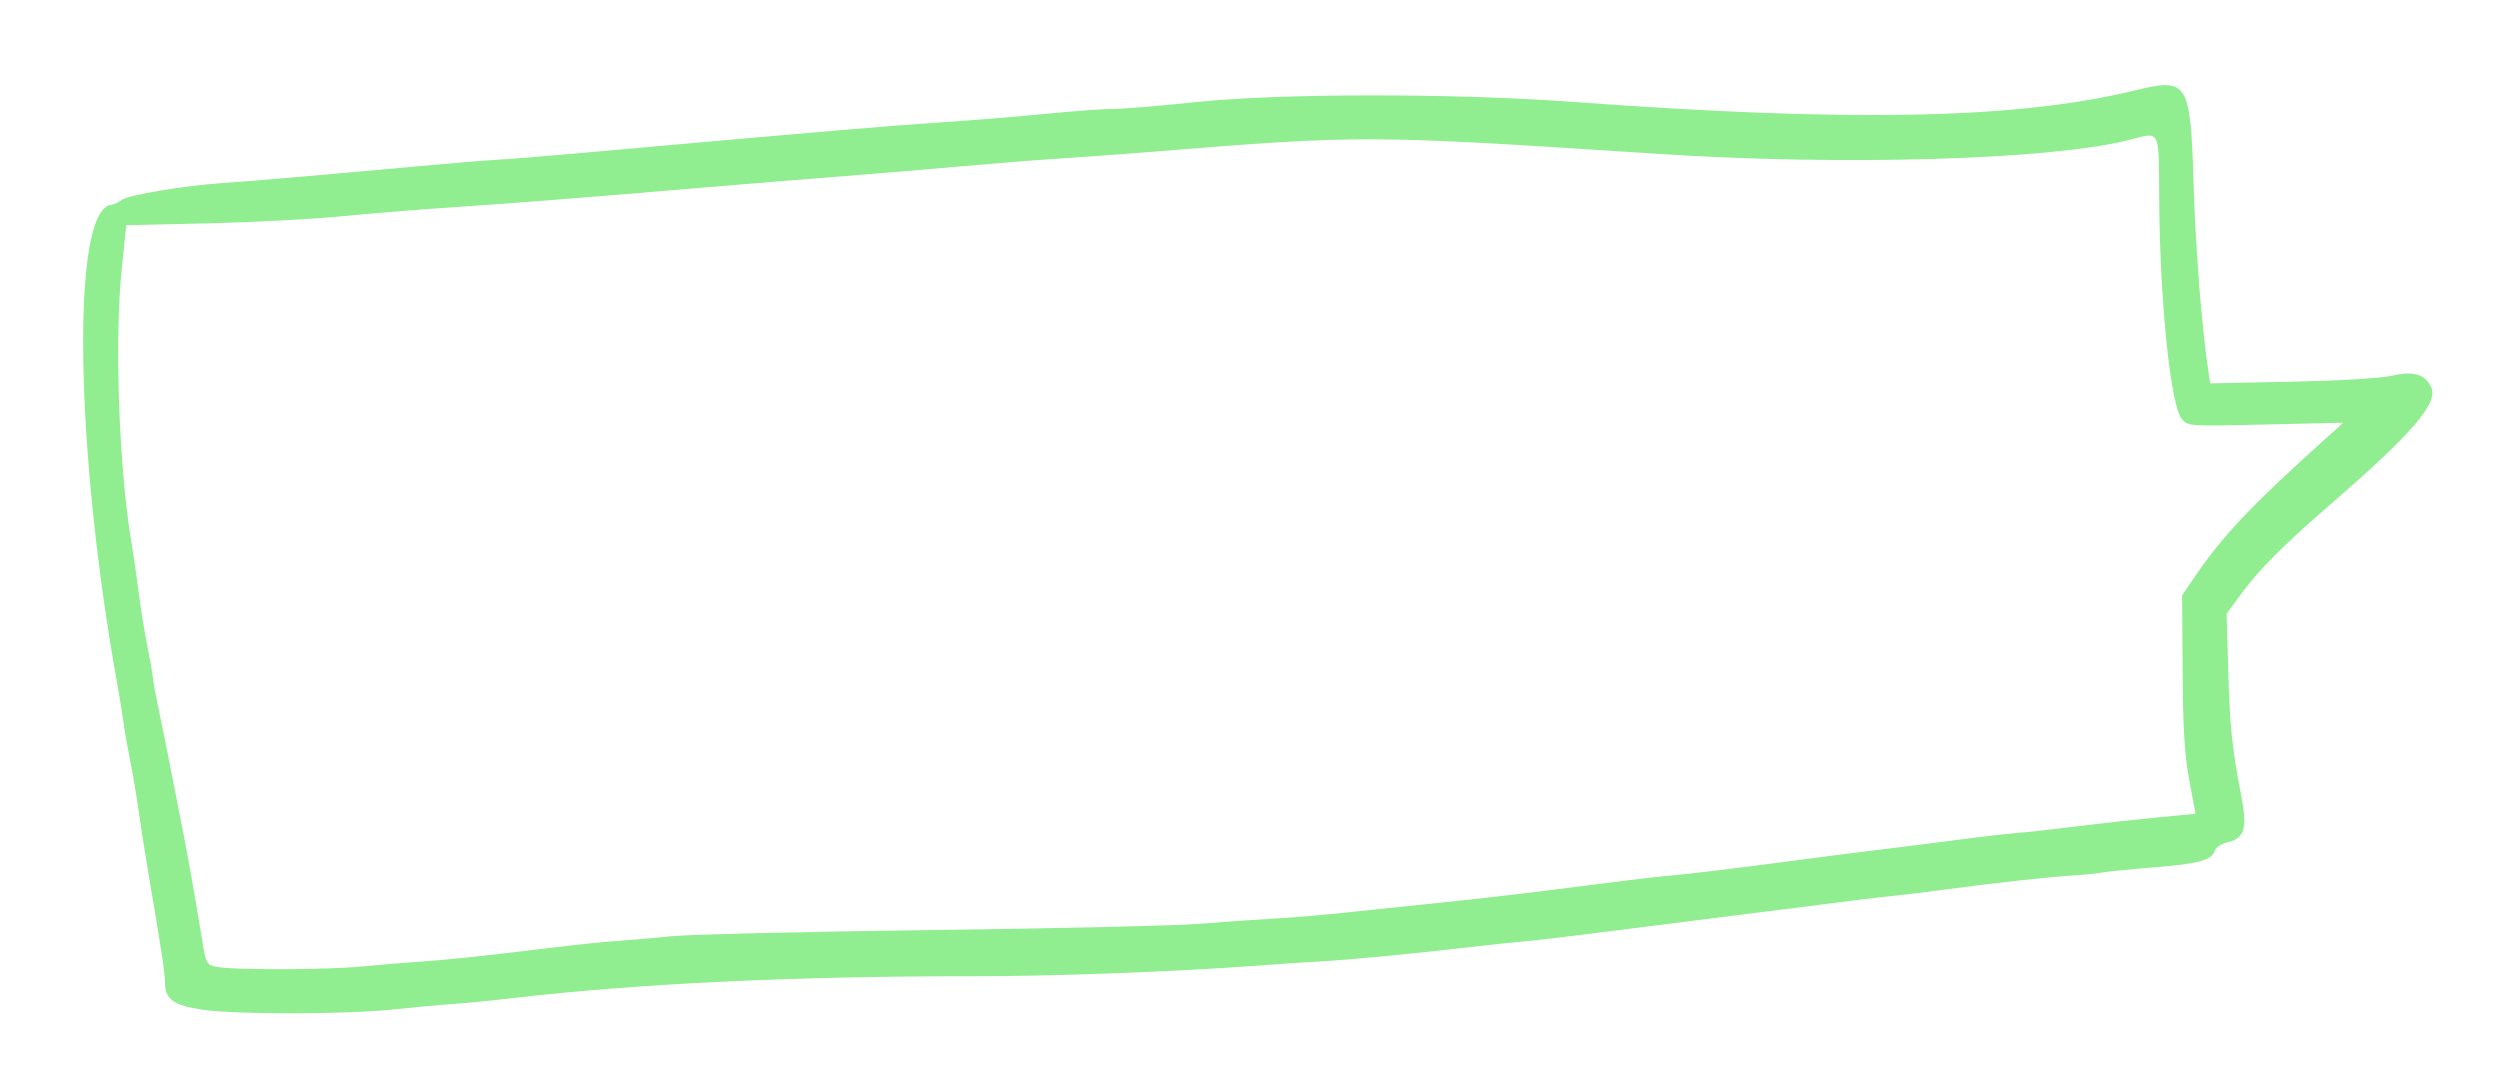 <svg id="svg" version="1.1" xmlns="http://www.w3.org/2000/svg" xmlns:xlink="http://www.w3.org/1999/xlink" width="400" height="173.615" viewBox="0, 0, 400,173.615"><g id="svgg"><path id="path0" d="M341.425 14.503 C 322.624 19.050,296.328 19.583,251.882 16.318 C 232.440 14.890,204.602 14.912,191.029 16.366 C 185.660 16.941,179.960 17.412,178.364 17.412 C 176.768 17.413,171.900 17.763,167.546 18.192 C 163.193 18.620,155.831 19.225,151.187 19.536 C 141.414 20.189,133.599 20.853,92.348 24.535 C 87.269 24.988,81.570 25.445,79.683 25.549 C 77.797 25.654,71.979 26.131,66.755 26.609 C 51.050 28.047,40.079 28.989,35.713 29.275 C 29.728 29.666,20.445 31.206,19.525 31.960 C 19.090 32.317,18.259 32.694,17.678 32.797 C 11.411 33.917,11.956 71.678,18.786 109.590 C 19.213 111.962,19.675 114.811,19.811 115.922 C 19.948 117.033,20.398 119.604,20.811 121.636 C 21.223 123.668,21.827 127.230,22.153 129.551 C 22.478 131.873,23.086 135.792,23.503 138.259 C 25.870 152.252,26.385 155.616,26.385 157.091 C 26.385 159.887,27.724 160.873,32.454 161.559 C 37.860 162.343,55.539 162.311,63.061 161.504 C 66.253 161.162,70.409 160.780,72.296 160.657 C 74.182 160.533,78.694 160.088,82.322 159.667 C 102.135 157.370,127.164 156.186,155.673 156.199 C 168.325 156.204,187.445 155.508,200.000 154.584 C 204.208 154.274,209.276 153.932,211.261 153.824 C 215.839 153.575,225.168 152.690,234.235 151.646 C 238.117 151.198,242.391 150.743,243.734 150.634 C 245.076 150.526,249.142 150.060,252.770 149.599 C 256.398 149.139,263.166 148.288,267.810 147.708 C 272.454 147.128,278.865 146.319,282.058 145.911 C 295.533 144.190,301.178 143.496,303.166 143.317 C 304.327 143.213,308.008 142.760,311.346 142.310 C 319.289 141.241,327.652 140.325,331.926 140.057 C 333.813 139.938,335.831 139.733,336.412 139.601 C 336.992 139.469,340.616 139.107,344.464 138.796 C 351.830 138.202,353.878 137.645,354.367 136.104 C 354.531 135.588,355.375 135.010,356.242 134.819 C 359.097 134.192,359.615 132.629,358.644 127.577 C 357.119 119.639,356.784 116.444,356.519 107.276 L 356.256 98.193 358.599 95.011 C 361.493 91.080,365.325 87.236,372.830 80.739 C 385.917 69.407,390.152 64.503,389.012 62.000 C 388.037 59.861,386.190 59.311,382.681 60.115 C 380.885 60.527,374.465 60.910,366.659 61.071 L 353.634 61.341 353.363 59.562 C 352.294 52.522,351.314 40.195,350.984 29.619 C 350.462 12.919,350.132 12.397,341.425 14.503 M345.478 32.588 C 345.620 48.783,347.338 65.086,349.112 67.073 C 350.118 68.199,350.303 68.211,362.527 67.924 L 374.922 67.633 372.554 69.763 C 360.045 81.015,355.634 85.676,350.929 92.612 L 349.139 95.251 349.219 107.388 C 349.281 116.758,349.526 120.742,350.292 124.864 L 351.285 130.203 344.904 130.816 C 341.394 131.154,335.673 131.789,332.190 132.228 C 328.707 132.667,324.433 133.140,322.691 133.279 C 320.950 133.418,317.032 133.866,313.984 134.274 C 310.937 134.682,305.237 135.402,301.319 135.873 C 297.401 136.345,290.871 137.178,286.807 137.724 C 278.163 138.887,270.365 139.830,267.018 140.117 C 264.443 140.338,259.403 140.950,247.493 142.485 C 243.285 143.028,236.042 143.857,231.398 144.327 C 226.755 144.798,219.749 145.529,215.831 145.953 C 211.913 146.376,206.451 146.841,203.694 146.986 C 200.937 147.131,195.712 147.497,192.084 147.798 C 188.456 148.100,169.103 148.554,149.077 148.807 C 129.050 149.060,110.290 149.507,107.388 149.799 C 104.485 150.092,100.449 150.443,98.417 150.580 C 96.385 150.717,91.755 151.194,88.127 151.641 C 77.370 152.964,71.757 153.561,67.282 153.857 C 64.960 154.010,60.720 154.363,57.860 154.640 C 52.164 155.193,37.083 155.220,34.568 154.682 C 33.063 154.360,32.958 154.158,32.341 150.391 C 31.005 142.221,29.944 136.258,28.963 131.398 C 28.407 128.641,27.587 124.485,27.143 122.164 C 26.698 119.842,25.953 116.161,25.488 113.984 C 25.022 111.807,24.563 109.314,24.467 108.443 C 24.371 107.573,23.955 105.198,23.542 103.166 C 23.129 101.135,22.517 97.335,22.182 94.723 C 21.846 92.111,21.346 88.652,21.069 87.036 C 19.033 75.152,18.288 54.413,19.486 42.953 L 20.209 36.038 33.192 35.739 C 40.332 35.574,49.974 35.066,54.617 34.611 C 59.261 34.156,66.860 33.535,71.504 33.231 C 80.841 32.621,93.856 31.602,111.873 30.070 C 118.404 29.515,128.496 28.693,134.301 28.242 C 140.106 27.791,148.892 27.057,153.826 26.611 C 158.760 26.165,166.003 25.593,169.921 25.342 C 173.839 25.090,180.251 24.624,184.169 24.306 C 217.900 21.572,218.688 21.575,265.172 24.611 C 294.697 26.540,327.651 25.600,340.369 22.468 C 345.871 21.112,345.369 20.117,345.478 32.588 " stroke="none" fill="#90EE90" fill-rule="evenodd"></path></g></svg>